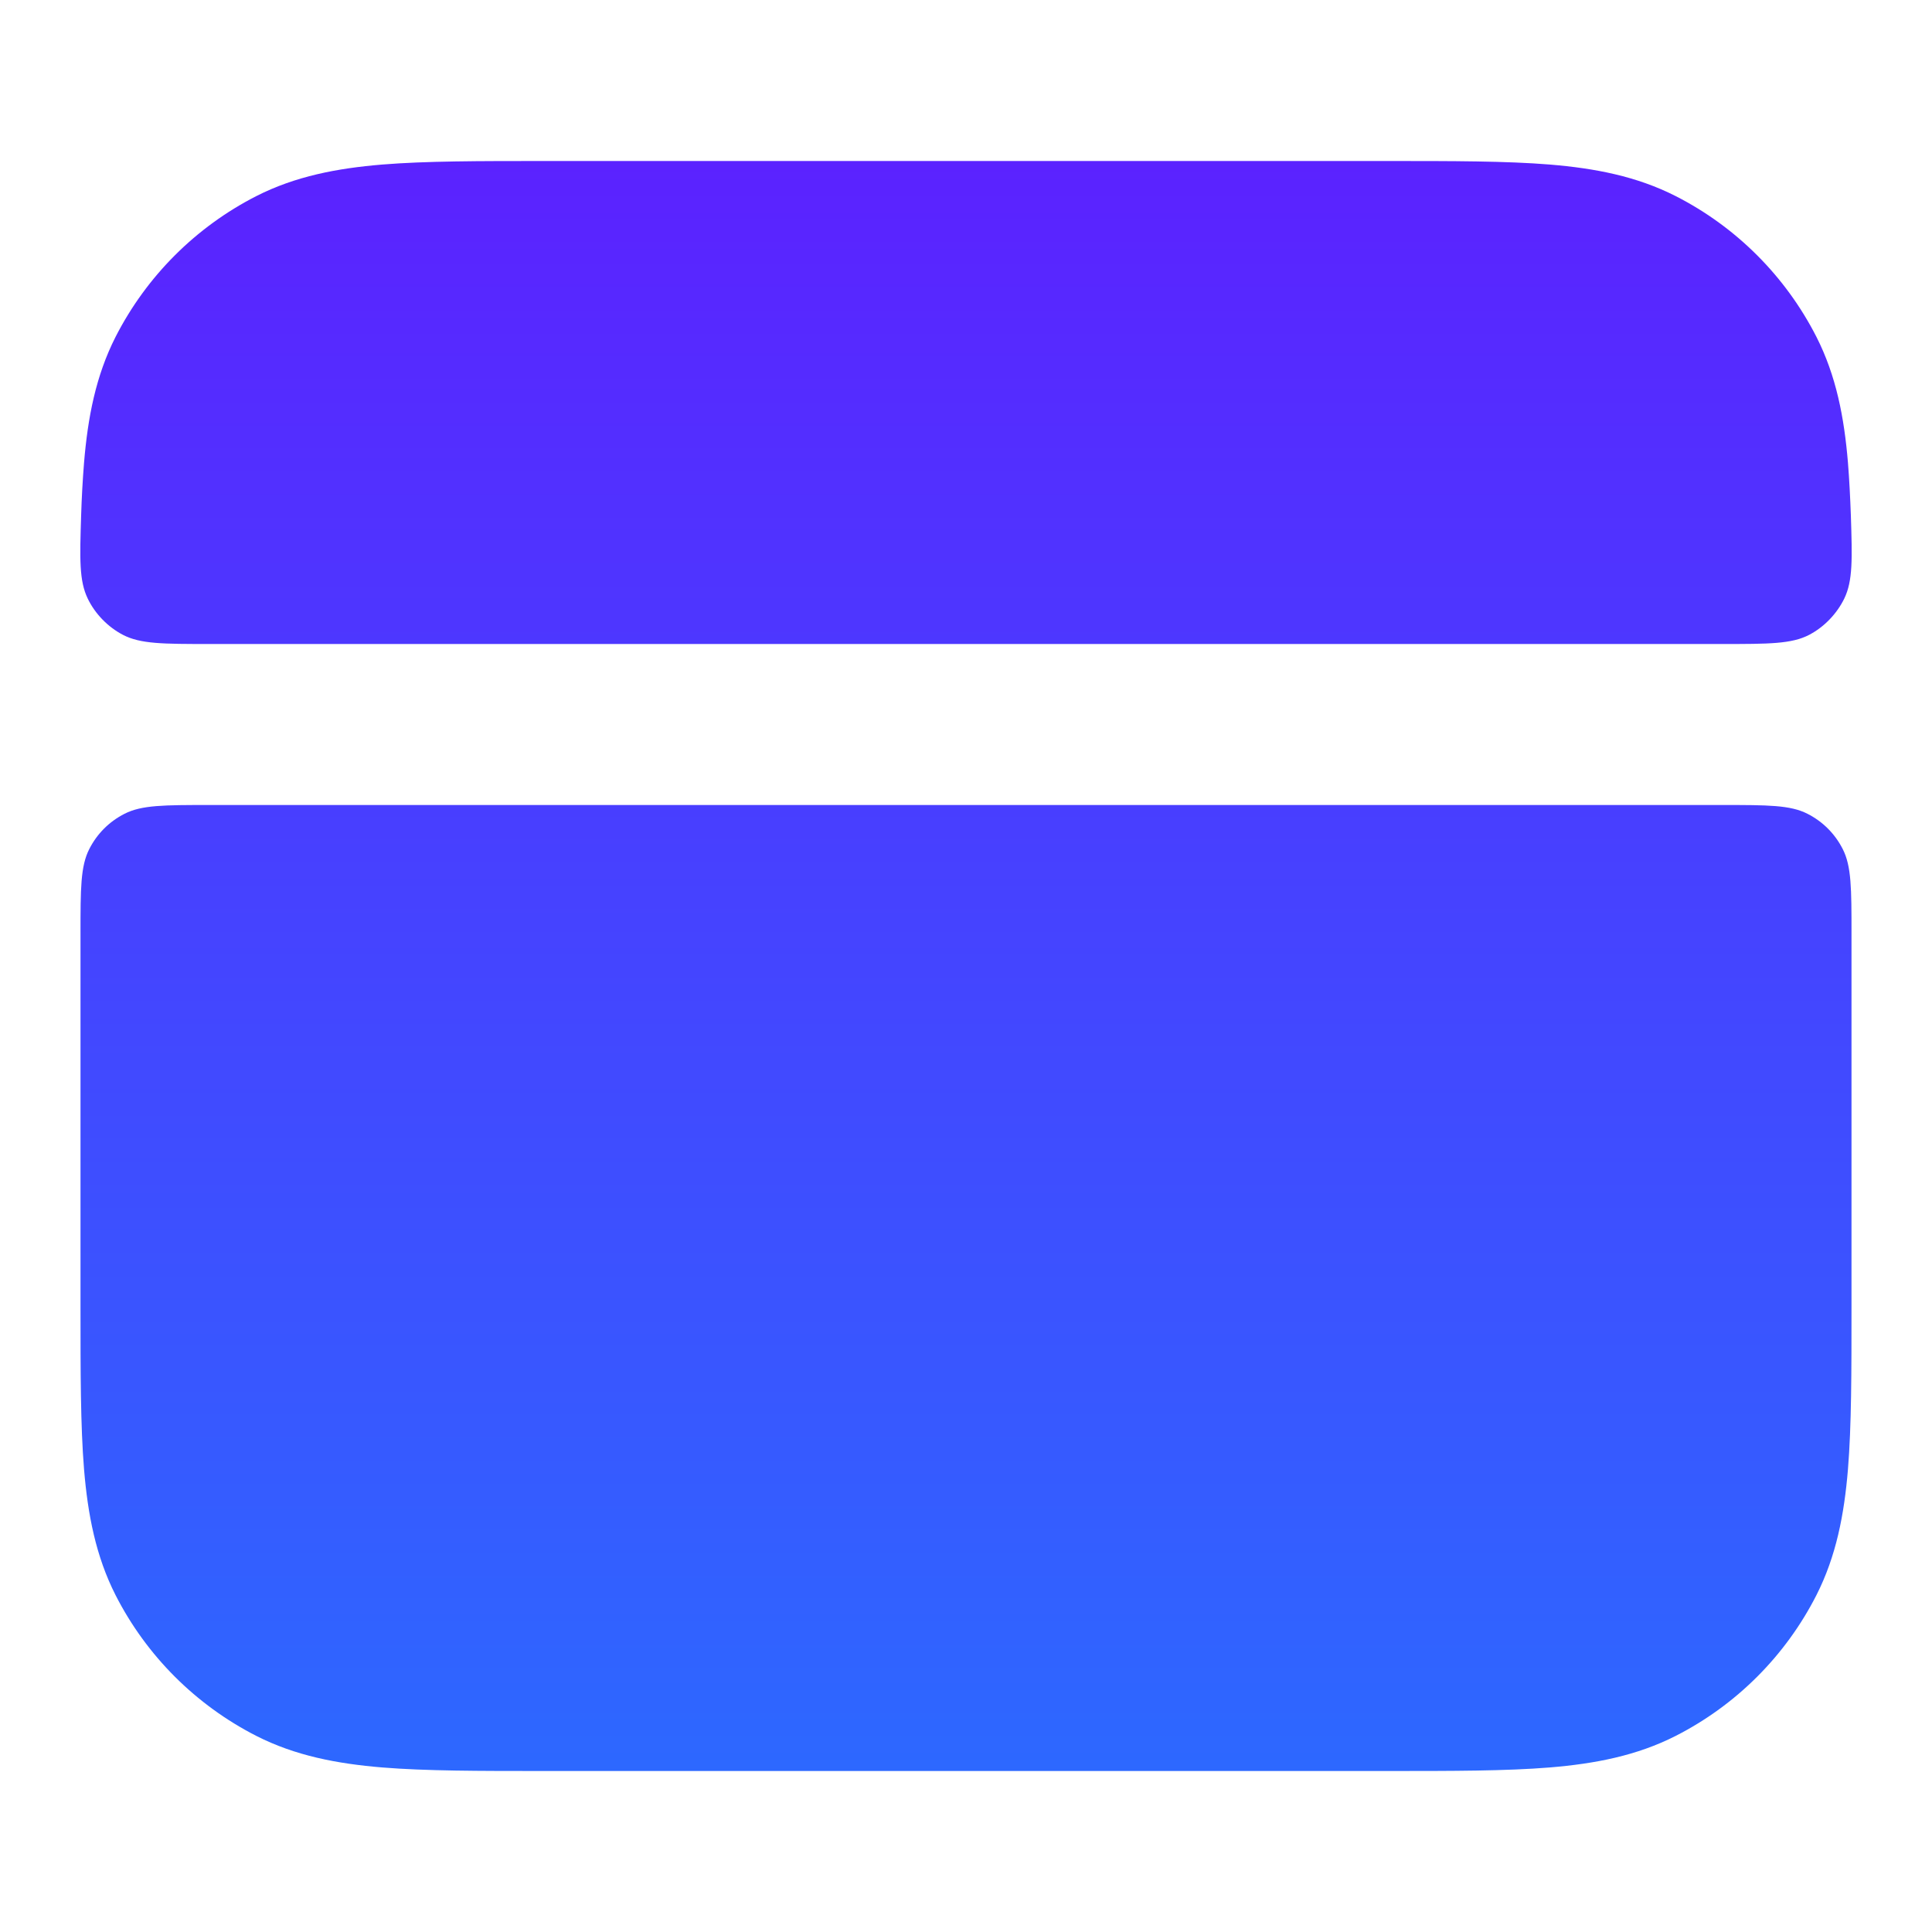 <svg width="18" height="18" viewBox="0 0 18 18" fill="none" xmlns="http://www.w3.org/2000/svg">
<path d="M5.069 1.5H12.931C13.535 1.5 14.033 1.5 14.439 1.533C14.86 1.568 15.248 1.642 15.612 1.827C16.177 2.115 16.635 2.574 16.923 3.138C17.108 3.502 17.182 3.89 17.217 4.311C17.23 4.474 17.238 4.637 17.244 4.8C17.257 5.207 17.263 5.41 17.183 5.576C17.114 5.718 16.995 5.842 16.855 5.915C16.692 6 16.478 6 16.05 6H1.95C1.522 6 1.309 6 1.146 5.915C1.005 5.842 0.885 5.718 0.817 5.576C0.737 5.41 0.743 5.207 0.756 4.8C0.761 4.637 0.77 4.474 0.783 4.311C0.818 3.89 0.892 3.502 1.077 3.138C1.365 2.574 1.824 2.115 2.388 1.827C2.752 1.642 3.14 1.568 3.561 1.533C3.967 1.5 4.465 1.5 5.069 1.5Z" fill="url(#paint0_linear_6_7)"/>
<path fill-rule="evenodd" clip-rule="evenodd" d="M17.25 8.7V12.181C17.25 12.785 17.25 13.283 17.217 13.689C17.182 14.11 17.108 14.498 16.923 14.862C16.635 15.427 16.177 15.885 15.612 16.173C15.248 16.358 14.86 16.432 14.439 16.467C14.033 16.5 13.535 16.5 12.931 16.5L5.069 16.5C4.465 16.5 3.967 16.5 3.561 16.467C3.14 16.432 2.752 16.358 2.388 16.173C1.824 15.885 1.365 15.427 1.077 14.862C0.892 14.498 0.818 14.11 0.783 13.689C0.75 13.283 0.75 12.785 0.75 12.181V8.7C0.75 8.28 0.75 8.07 0.832 7.91C0.904 7.768 1.018 7.654 1.16 7.582C1.32 7.5 1.53 7.5 1.95 7.5H16.05C16.47 7.5 16.68 7.5 16.84 7.582C16.982 7.654 17.096 7.768 17.168 7.91C17.25 8.07 17.25 8.28 17.25 8.7Z" fill="url(#paint1_linear_6_7)"/>
<defs>
<linearGradient id="paint0_linear_6_7" x1="9" y1="1.5" x2="9" y2="16.5" gradientUnits="userSpaceOnUse">
<stop stop-color="#5B22FF"/>
<stop offset="1" stop-color="#2D68FF"/>
</linearGradient>
<linearGradient id="paint1_linear_6_7" x1="9" y1="1.5" x2="9" y2="16.5" gradientUnits="userSpaceOnUse">
<stop stop-color="#5B22FF"/>
<stop offset="1" stop-color="#2D68FF"/>
</linearGradient>
</defs>
</svg>
